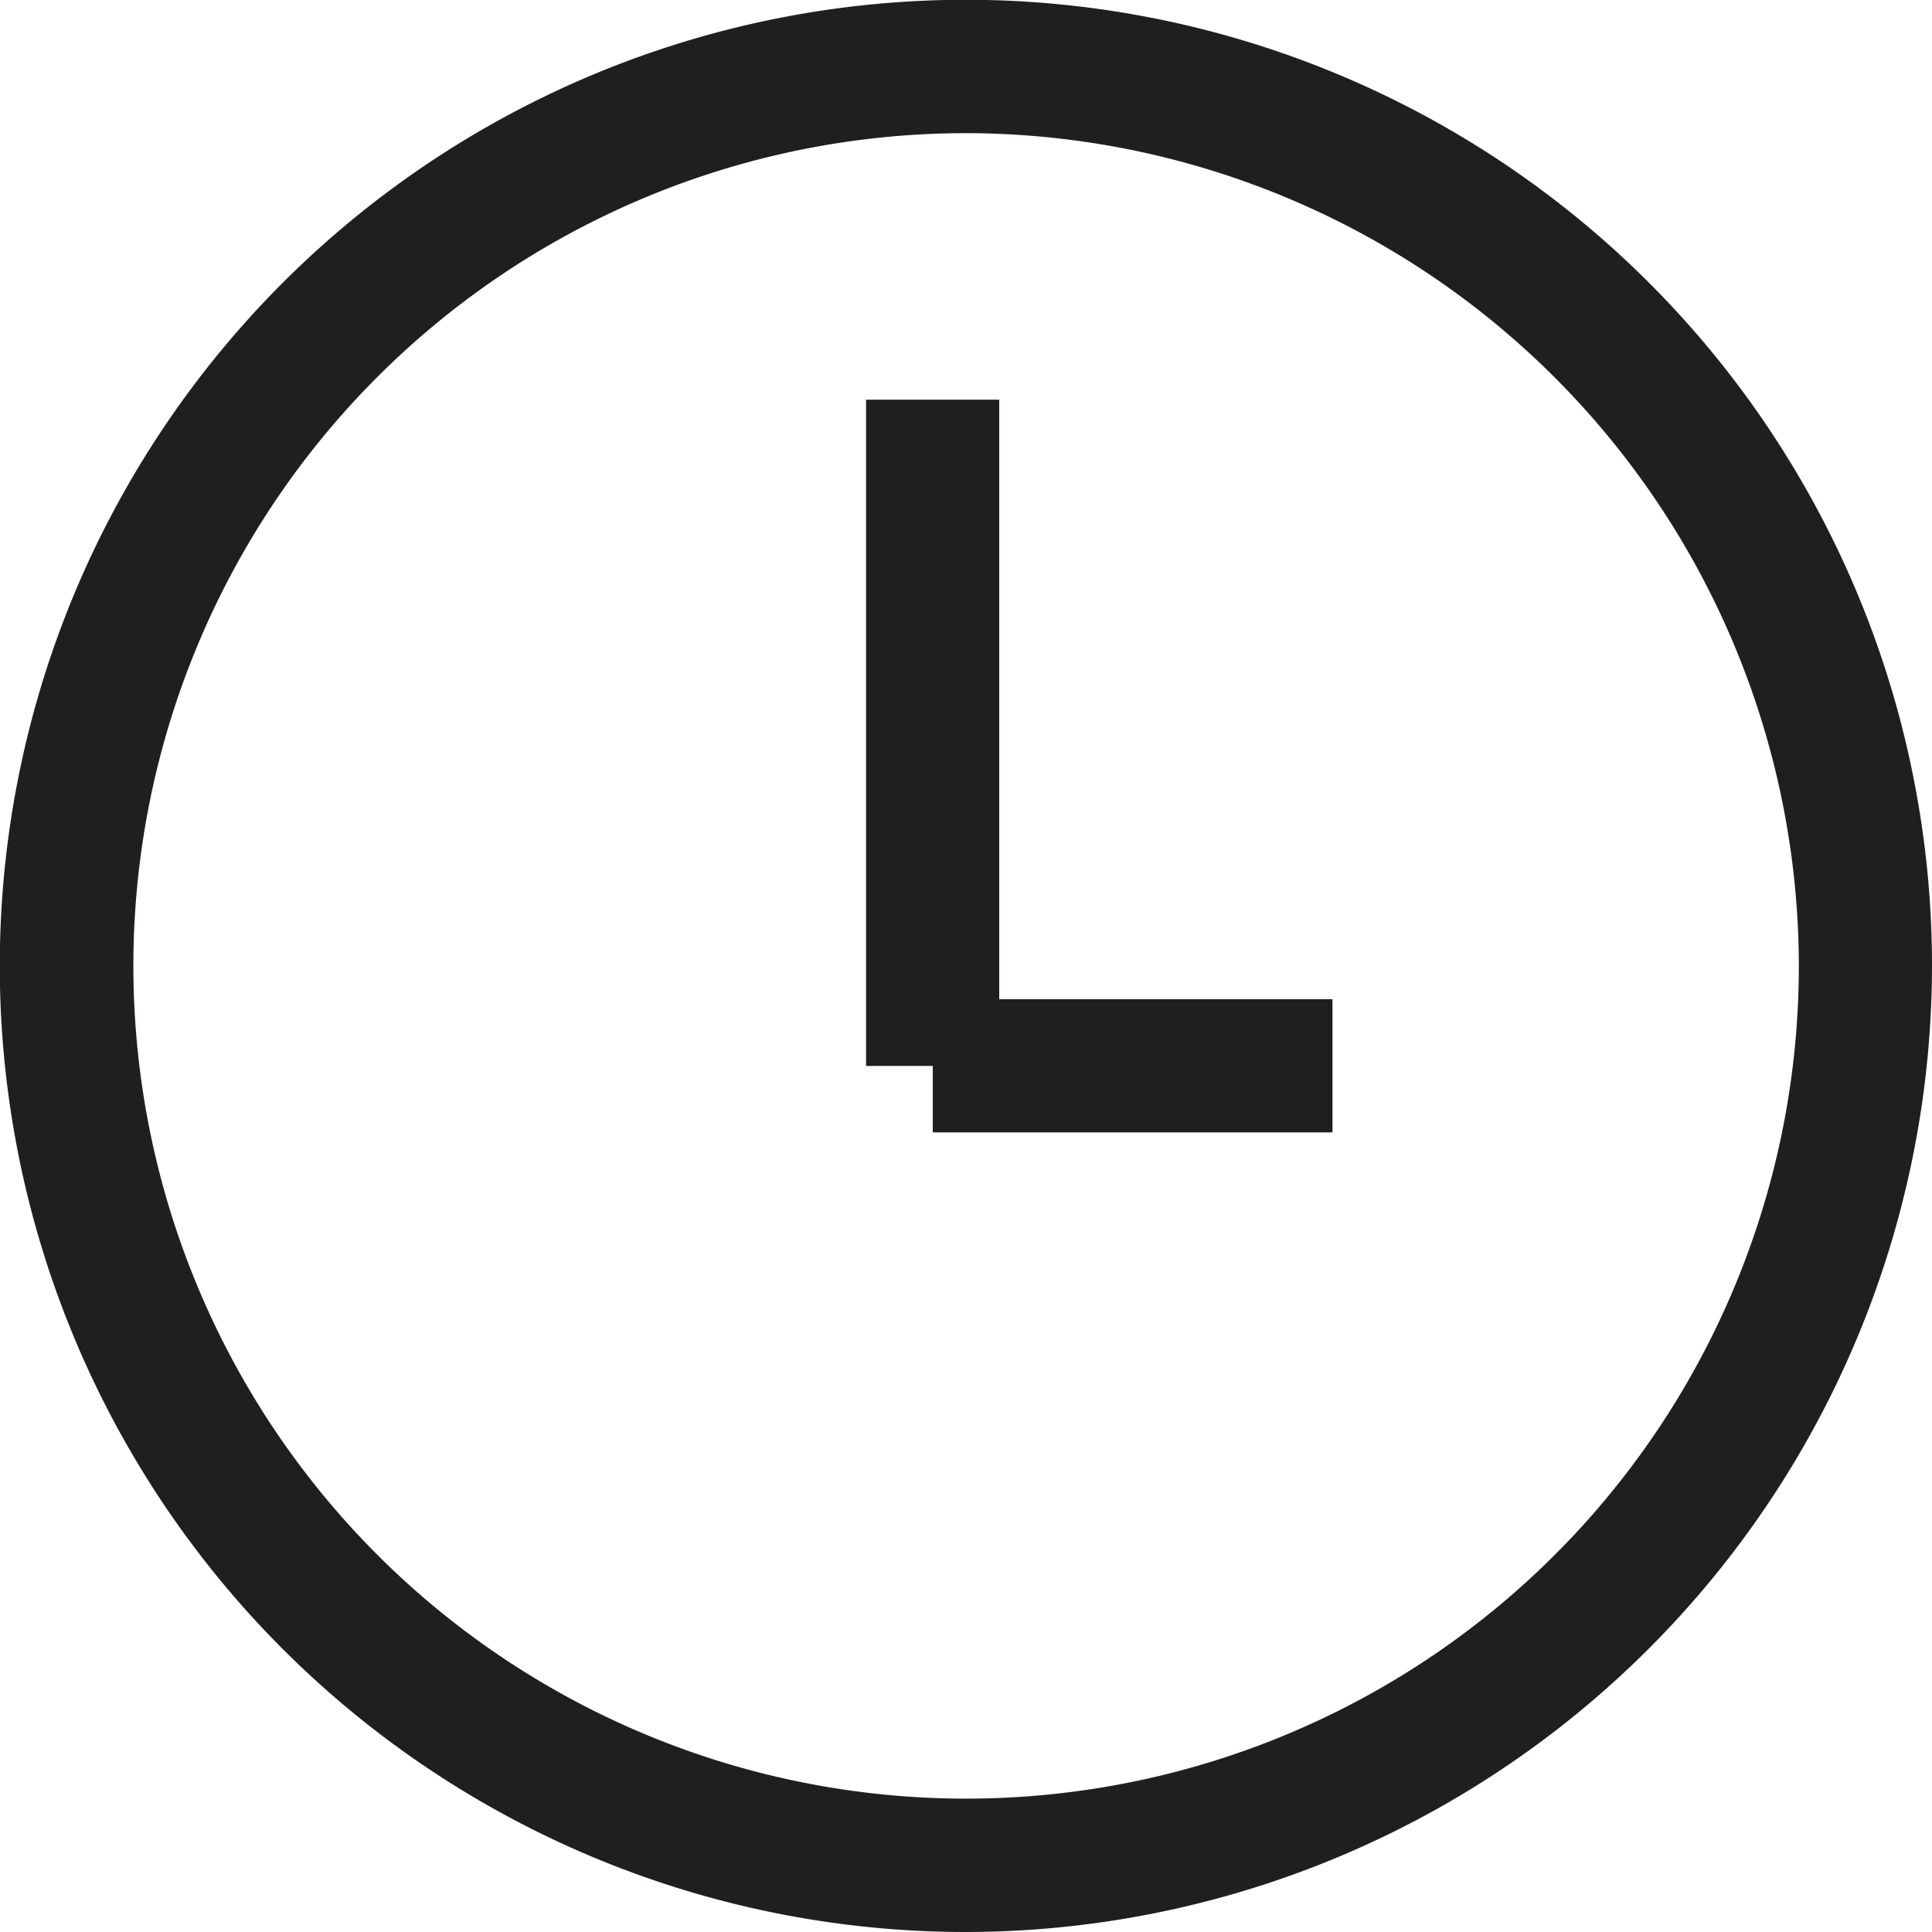 <svg xmlns="http://www.w3.org/2000/svg" viewBox="0 0 91.55 91.55"><defs><style>.cls-1{fill:#211e1f;}</style></defs><title>ico_click</title><g id="レイヤー_2" data-name="レイヤー 2"><g id="レイヤー_1-2" data-name="レイヤー 1"><path class="cls-1" d="M45.78,91.55A45.78,45.78,0,1,1,91.55,45.78,45.83,45.83,0,0,1,45.78,91.55Zm0-85.24A39.46,39.46,0,1,0,85.24,45.78,39.51,39.51,0,0,0,45.78,6.31Z"/><rect class="cls-1" x="41.04" y="18.94" width="6.31" height="31.57"/><rect class="cls-1" x="44.2" y="47.35" width="18.94" height="6.31"/></g></g></svg>